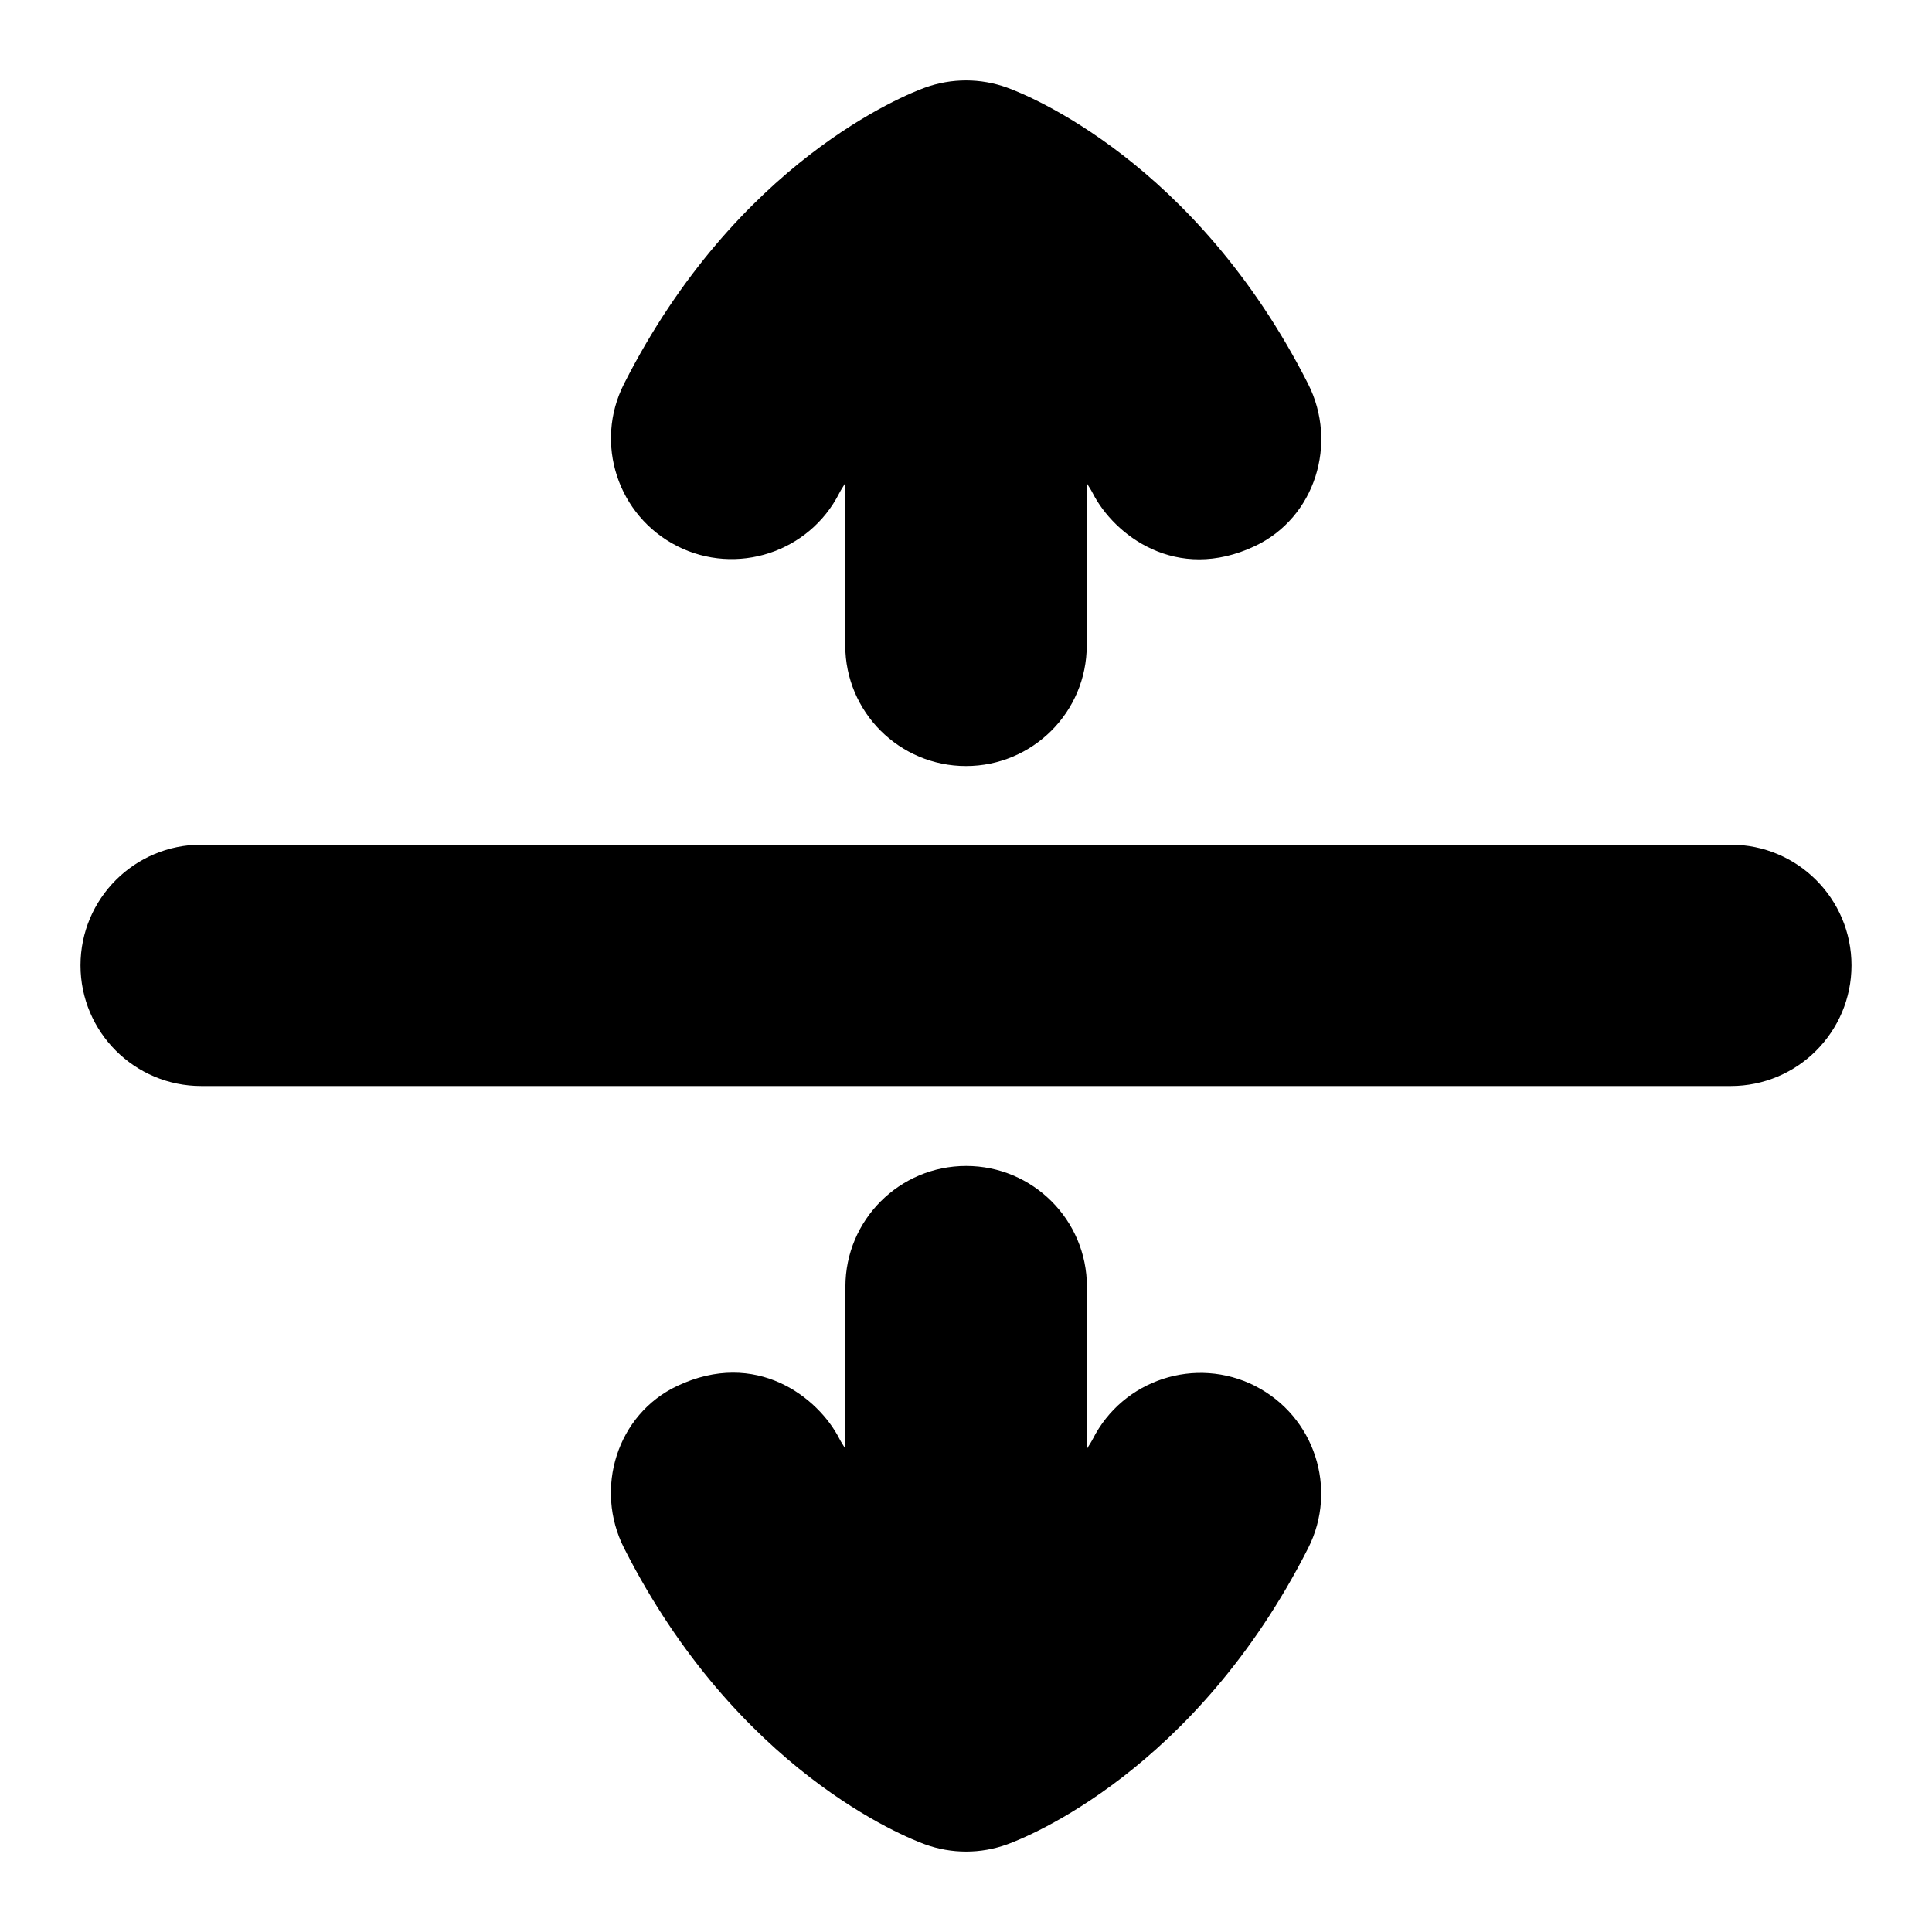 <?xml version="1.0" encoding="UTF-8"?>
<svg xmlns="http://www.w3.org/2000/svg" id="Layer_1" data-name="Layer 1" viewBox="0 0 24 24">
  <path d="M8.41,6.783c.739,.374,1.642,.08,2.017-.659,.023-.046,.049-.08,.073-.124v2.017c0,.828,.672,1.499,1.5,1.499s1.5-.671,1.5-1.499v-2.017c.024,.044,.05,.078,.073,.124,.265,.521,1.038,1.121,2.017,.659,.748-.354,1.034-1.276,.659-2.015-1.403-2.767-3.502-3.594-3.737-3.679-.33-.12-.693-.12-1.023,0-.235,.085-2.334,.912-3.737,3.679-.375,.738-.079,1.64,.659,2.015Z"/>
  <path d="M15.592,17.217c-.739-.374-1.642-.08-2.017,.659-.023,.046-.049,.08-.073,.124v-2.017c0-.828-.672-1.499-1.5-1.499s-1.5,.671-1.5,1.499v2.017c-.024-.044-.05-.078-.073-.124-.265-.521-1.038-1.121-2.017-.659-.748,.354-1.034,1.276-.659,2.015,1.403,2.767,3.502,3.594,3.737,3.679,.33,.12,.693,.12,1.023,0,.235-.085,2.334-.912,3.737-3.679,.375-.738,.079-1.64-.659-2.015Z"/>
  <path d="M21.5,10.493H2.5c-.828,0-1.5,.671-1.5,1.499s.672,1.499,1.5,1.499H21.5c.828,0,1.5-.671,1.5-1.499s-.672-1.499-1.5-1.499Z"/>
</svg>
